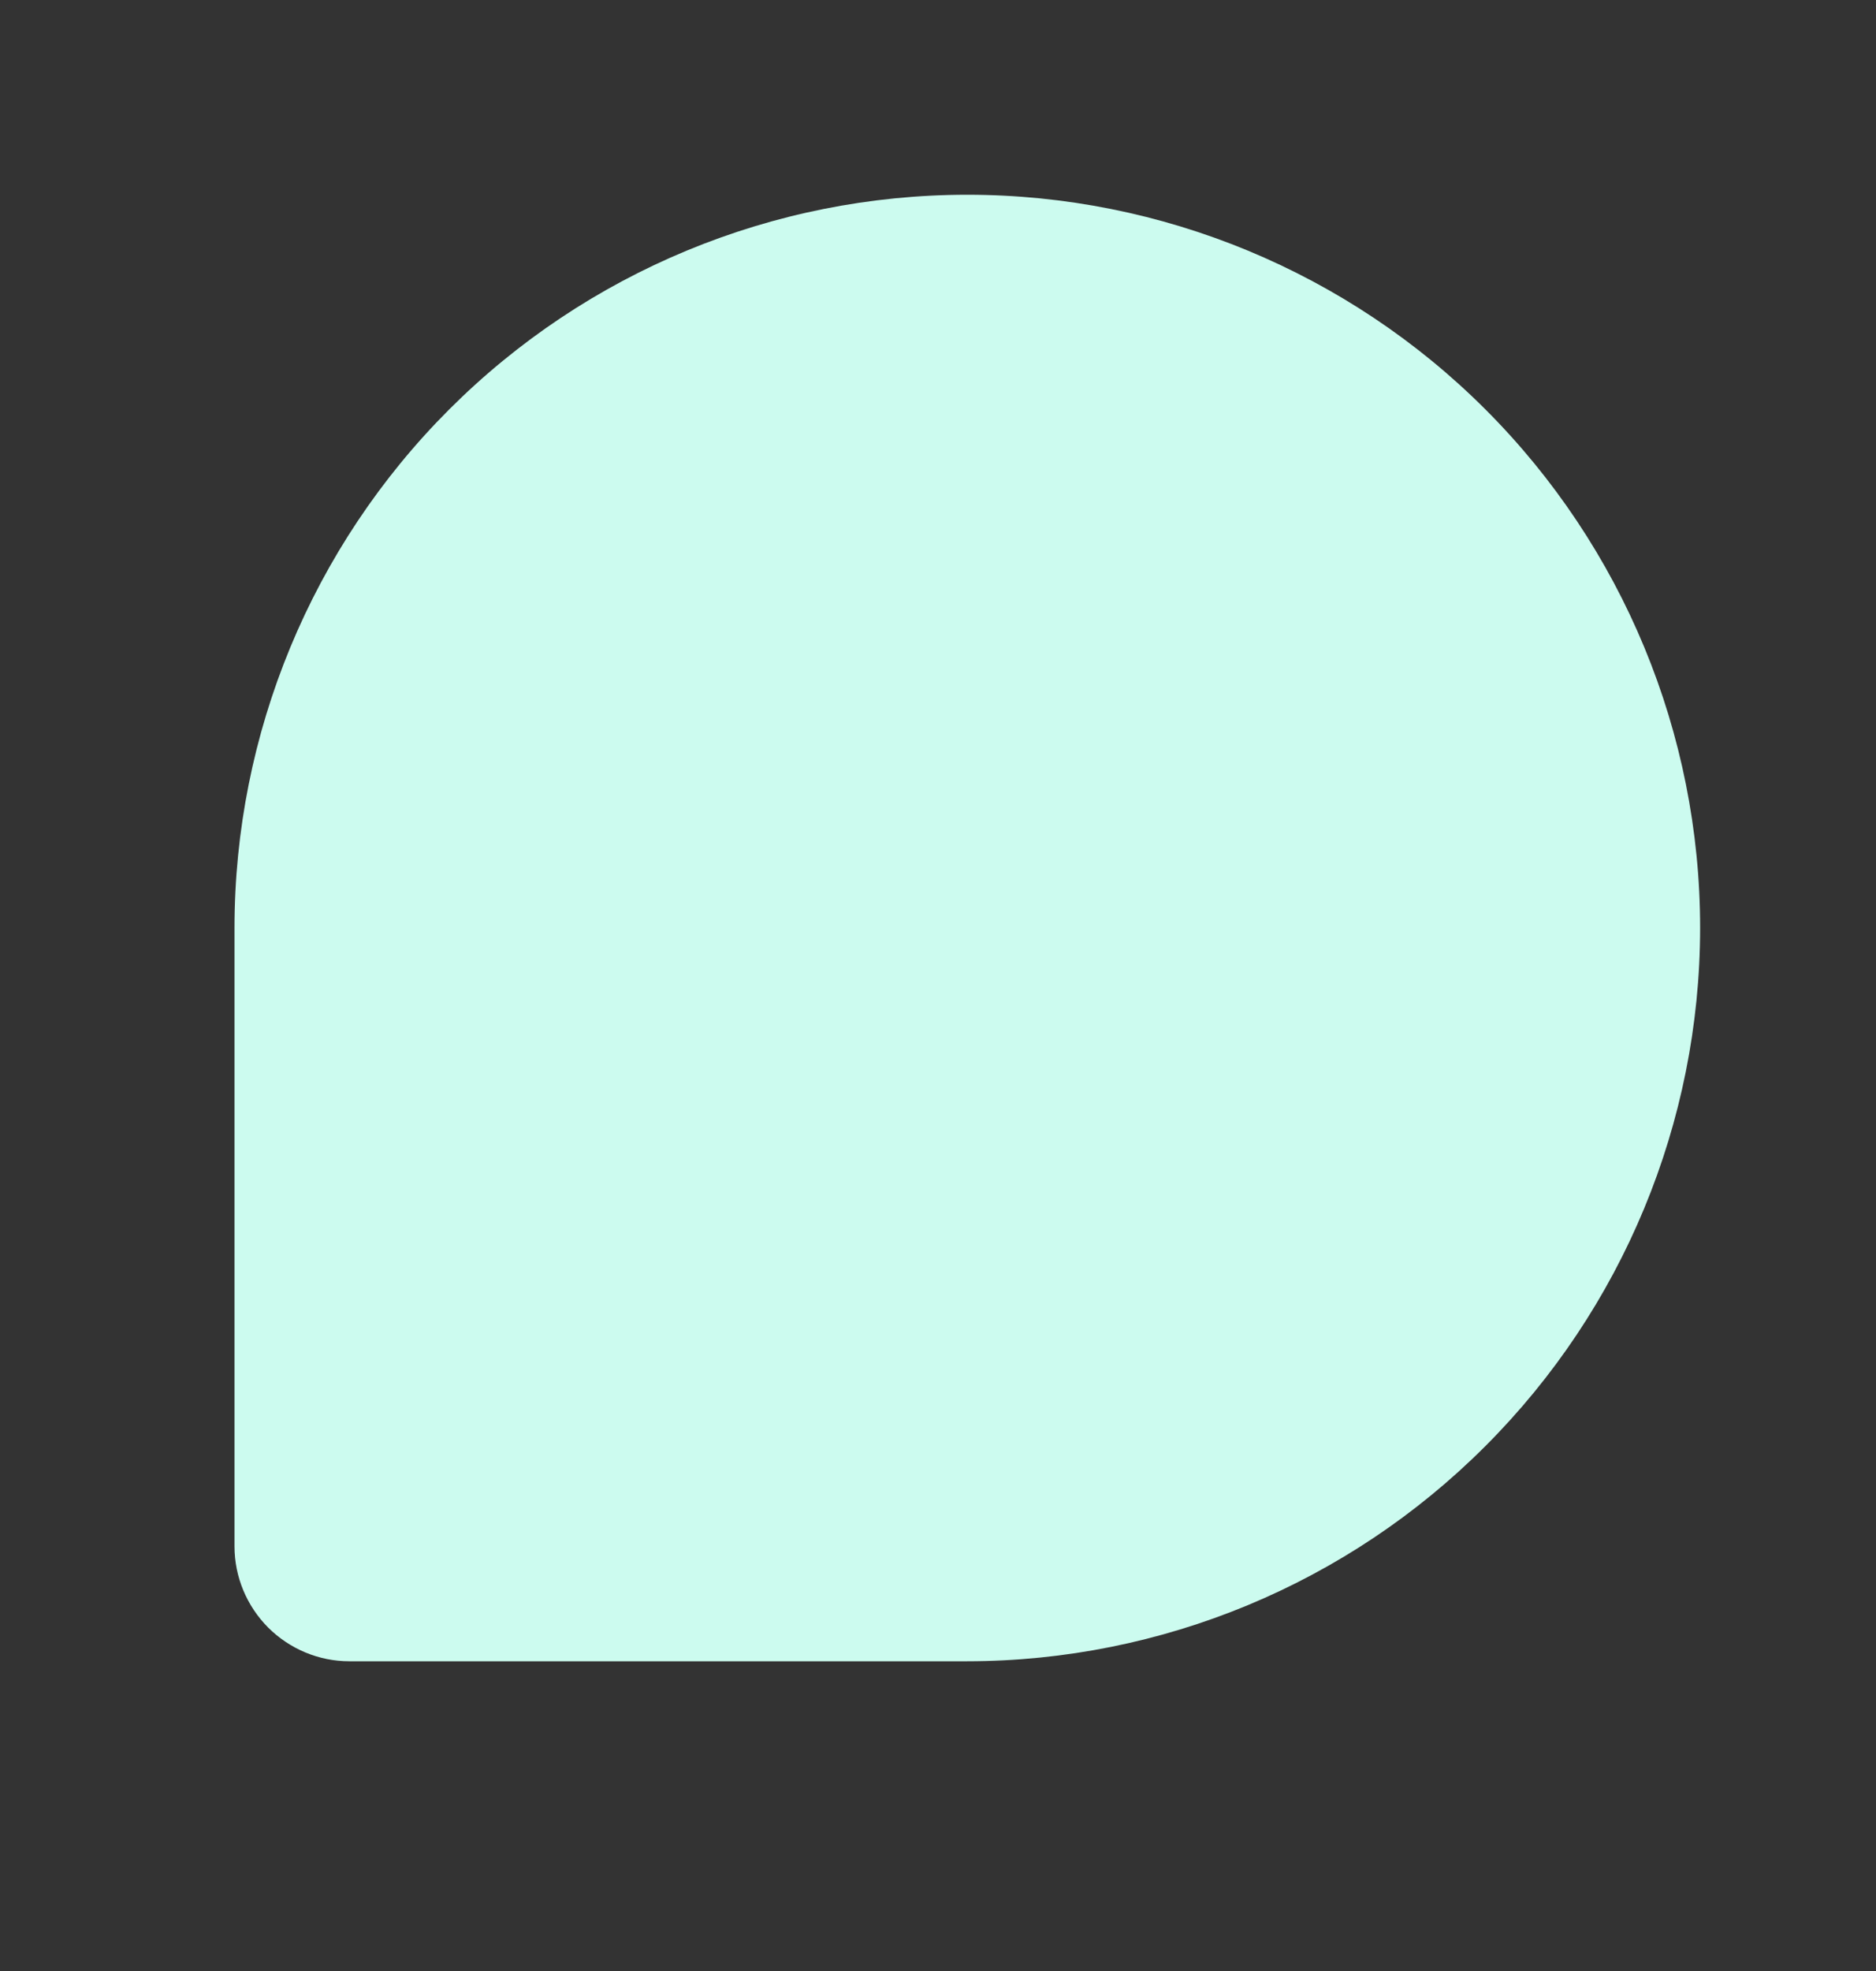 <svg width="20" height="21" viewBox="0 0 20 21" fill="none" xmlns="http://www.w3.org/2000/svg">
<rect x="0" y="0" width="20" height="21" fill="#333333" stroke="none"/>
<path d="M18.125 9.888C18.123 11.959 17.299 13.945 15.834 15.409C14.37 16.874 12.384 17.698 10.312 17.7H3.724C3.4 17.7 3.089 17.57 2.859 17.341C2.63 17.111 2.5 16.8 2.5 16.476V9.888C2.5 7.816 3.323 5.828 4.788 4.363C6.253 2.898 8.241 2.075 10.312 2.075C12.384 2.075 14.372 2.898 15.837 4.363C17.302 5.828 18.125 7.816 18.125 9.888Z" fill="#CCFBEF"/>
</svg>
